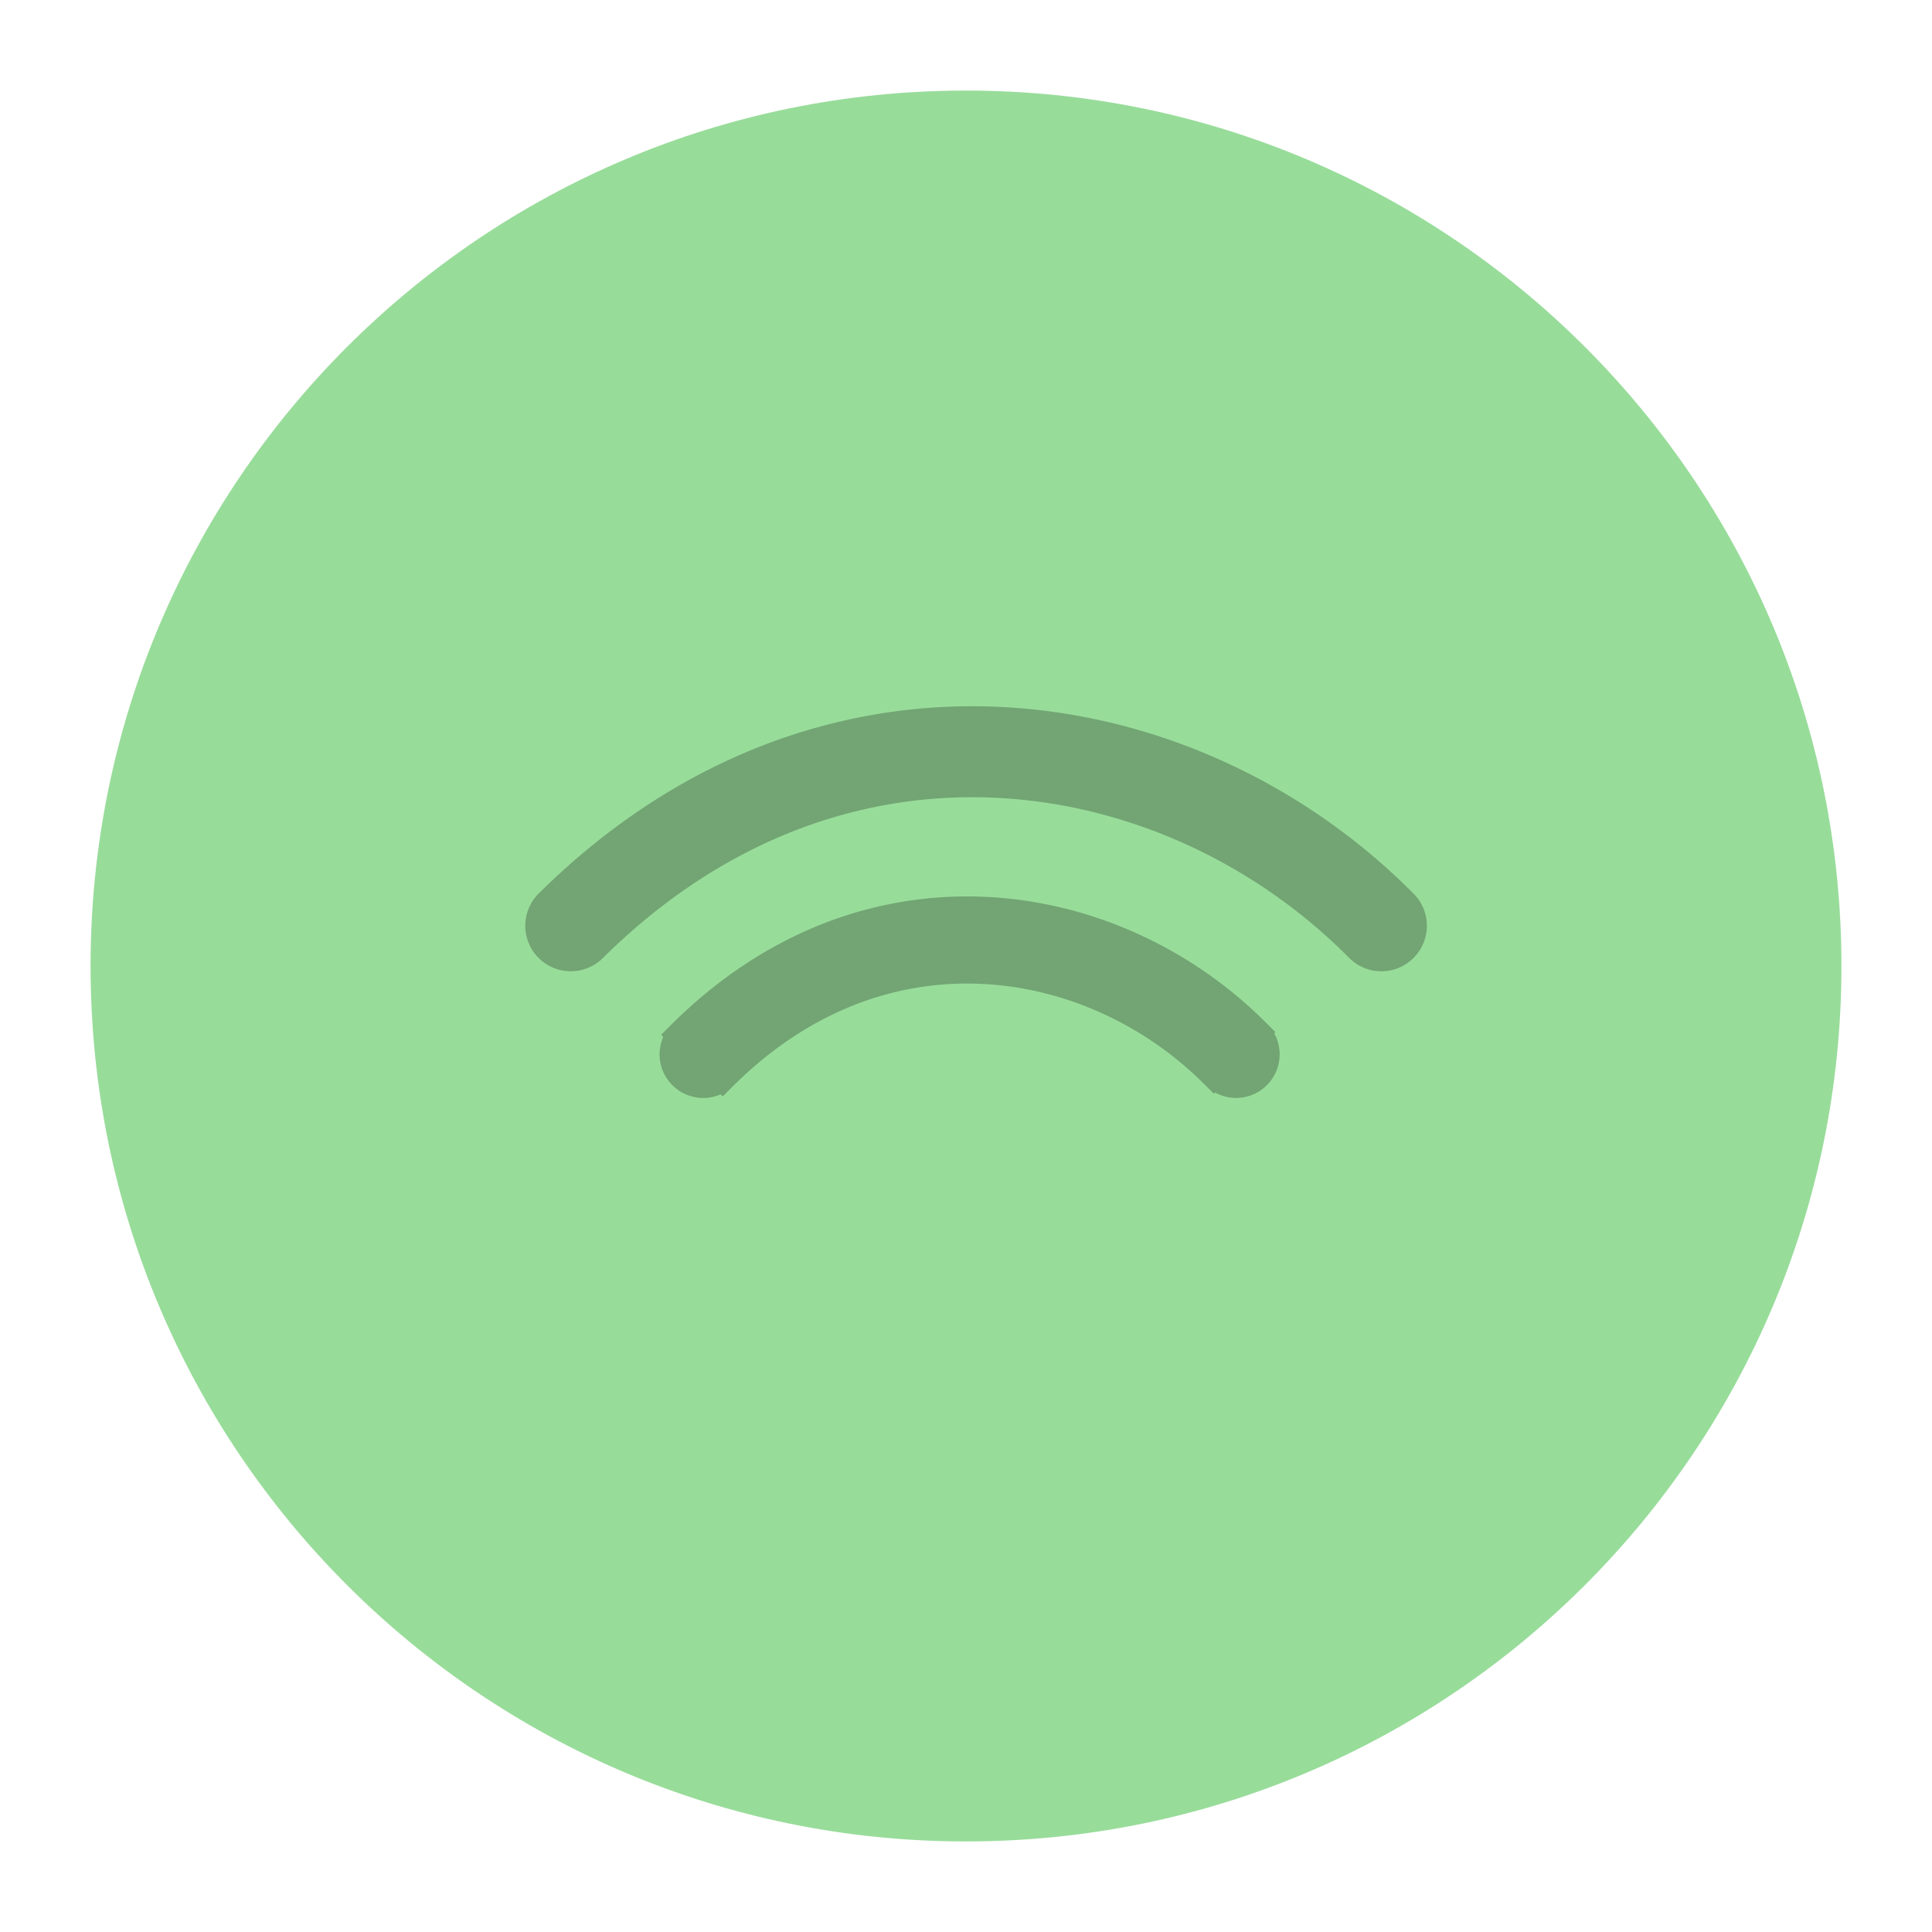 <svg xmlns="http://www.w3.org/2000/svg" width="192" height="192" fill="none"><path fill="#98DC9A" fill-rule="evenodd" d="M96 183c48.049 0 87-38.951 87-87S144.049 9 96 9 9 47.951 9 96s38.951 87 87 87Z" clip-rule="evenodd"/><path fill="#000" fill-opacity=".25" d="m133.912 95.02-.005.004c-9.424-9.424-22.076-15.165-35.075-15.746-14.06-.629-27.709 4.716-39.152 16.16l-.01-.01a4.52 4.52 0 0 1-6.374-6.375l-.01-.009a87.854 87.854 0 0 1 .321-.319c13.171-13.014 29.157-19.215 45.63-18.479 15.289.684 30.066 7.388 41.063 18.385l-.004.005a4.521 4.521 0 1 1-6.384 6.384Z"/><path fill="#000" fill-opacity=".25" d="m120.747 108.574-.119.119-.958-.959c-5.987-5.987-13.997-9.593-22.165-9.958-9.013-.403-17.583 3.087-24.725 10.229l-.959.959-.21-.21a4.331 4.331 0 0 1-5.7-5.701l-.211-.21.959-.959a12.794 12.794 0 0 1 .158-.159l.067-.065c8.809-8.7 19.645-13.04 31.008-12.533 10.342.463 20.392 4.978 27.899 12.485l.959.959-.118.118a4.332 4.332 0 0 1-5.885 5.885Z"/></svg>